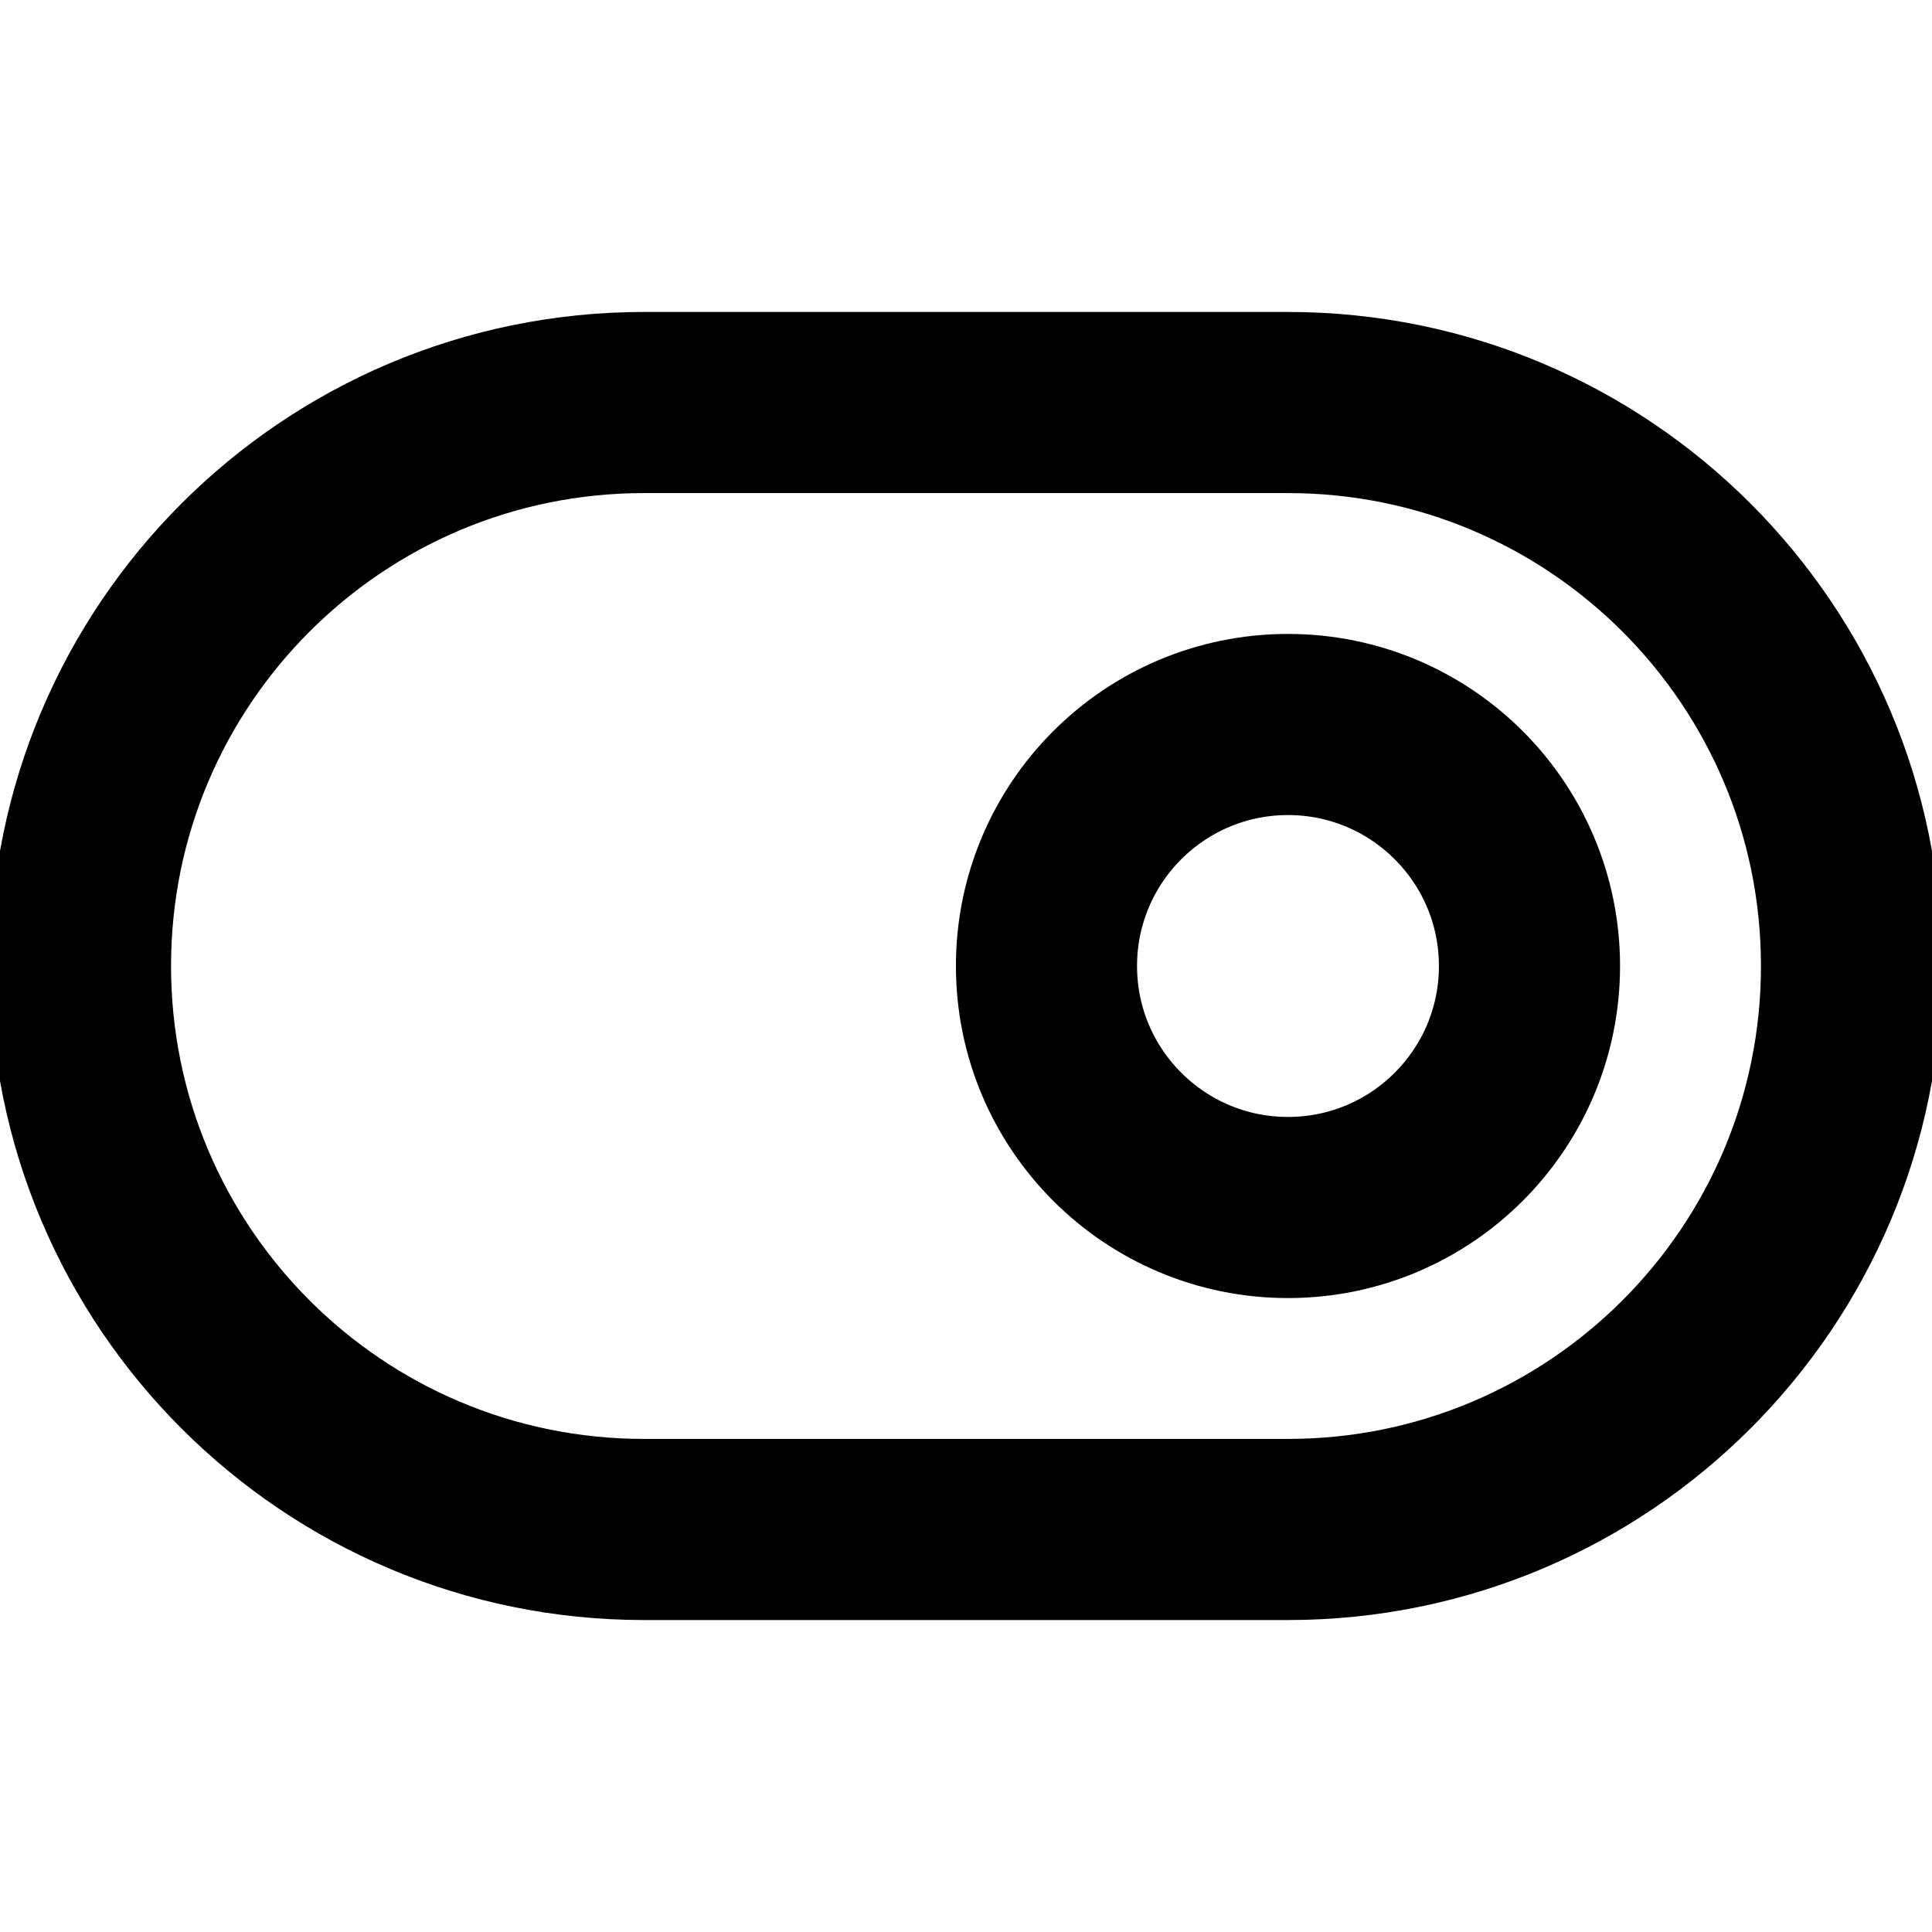 <svg width="32" height="32" viewBox="0 0 32 32" fill="none" xmlns="http://www.w3.org/2000/svg">
<g clip-path="url(#clip0_3002_62655)">
<path d="M21.333 6.667H10.667C5.512 6.667 1.333 10.845 1.333 16C1.333 21.155 5.512 25.333 10.667 25.333H21.333C26.488 25.333 30.667 21.155 30.667 16C30.667 10.845 26.488 6.667 21.333 6.667Z" stroke="currentColor" stroke-width="3" stroke-linecap="round" stroke-linejoin="round"/>
<path d="M21.333 20C23.543 20 25.333 18.209 25.333 16C25.333 13.791 23.543 12 21.333 12C19.124 12 17.333 13.791 17.333 16C17.333 18.209 19.124 20 21.333 20Z" stroke="currentColor" stroke-width="3" stroke-linecap="round" stroke-linejoin="round"/>
</g>
<defs>
<clipPath id="clip0_3002_62655">
<rect width="32" height="32" fill="white"/>
</clipPath>
</defs>
</svg>

